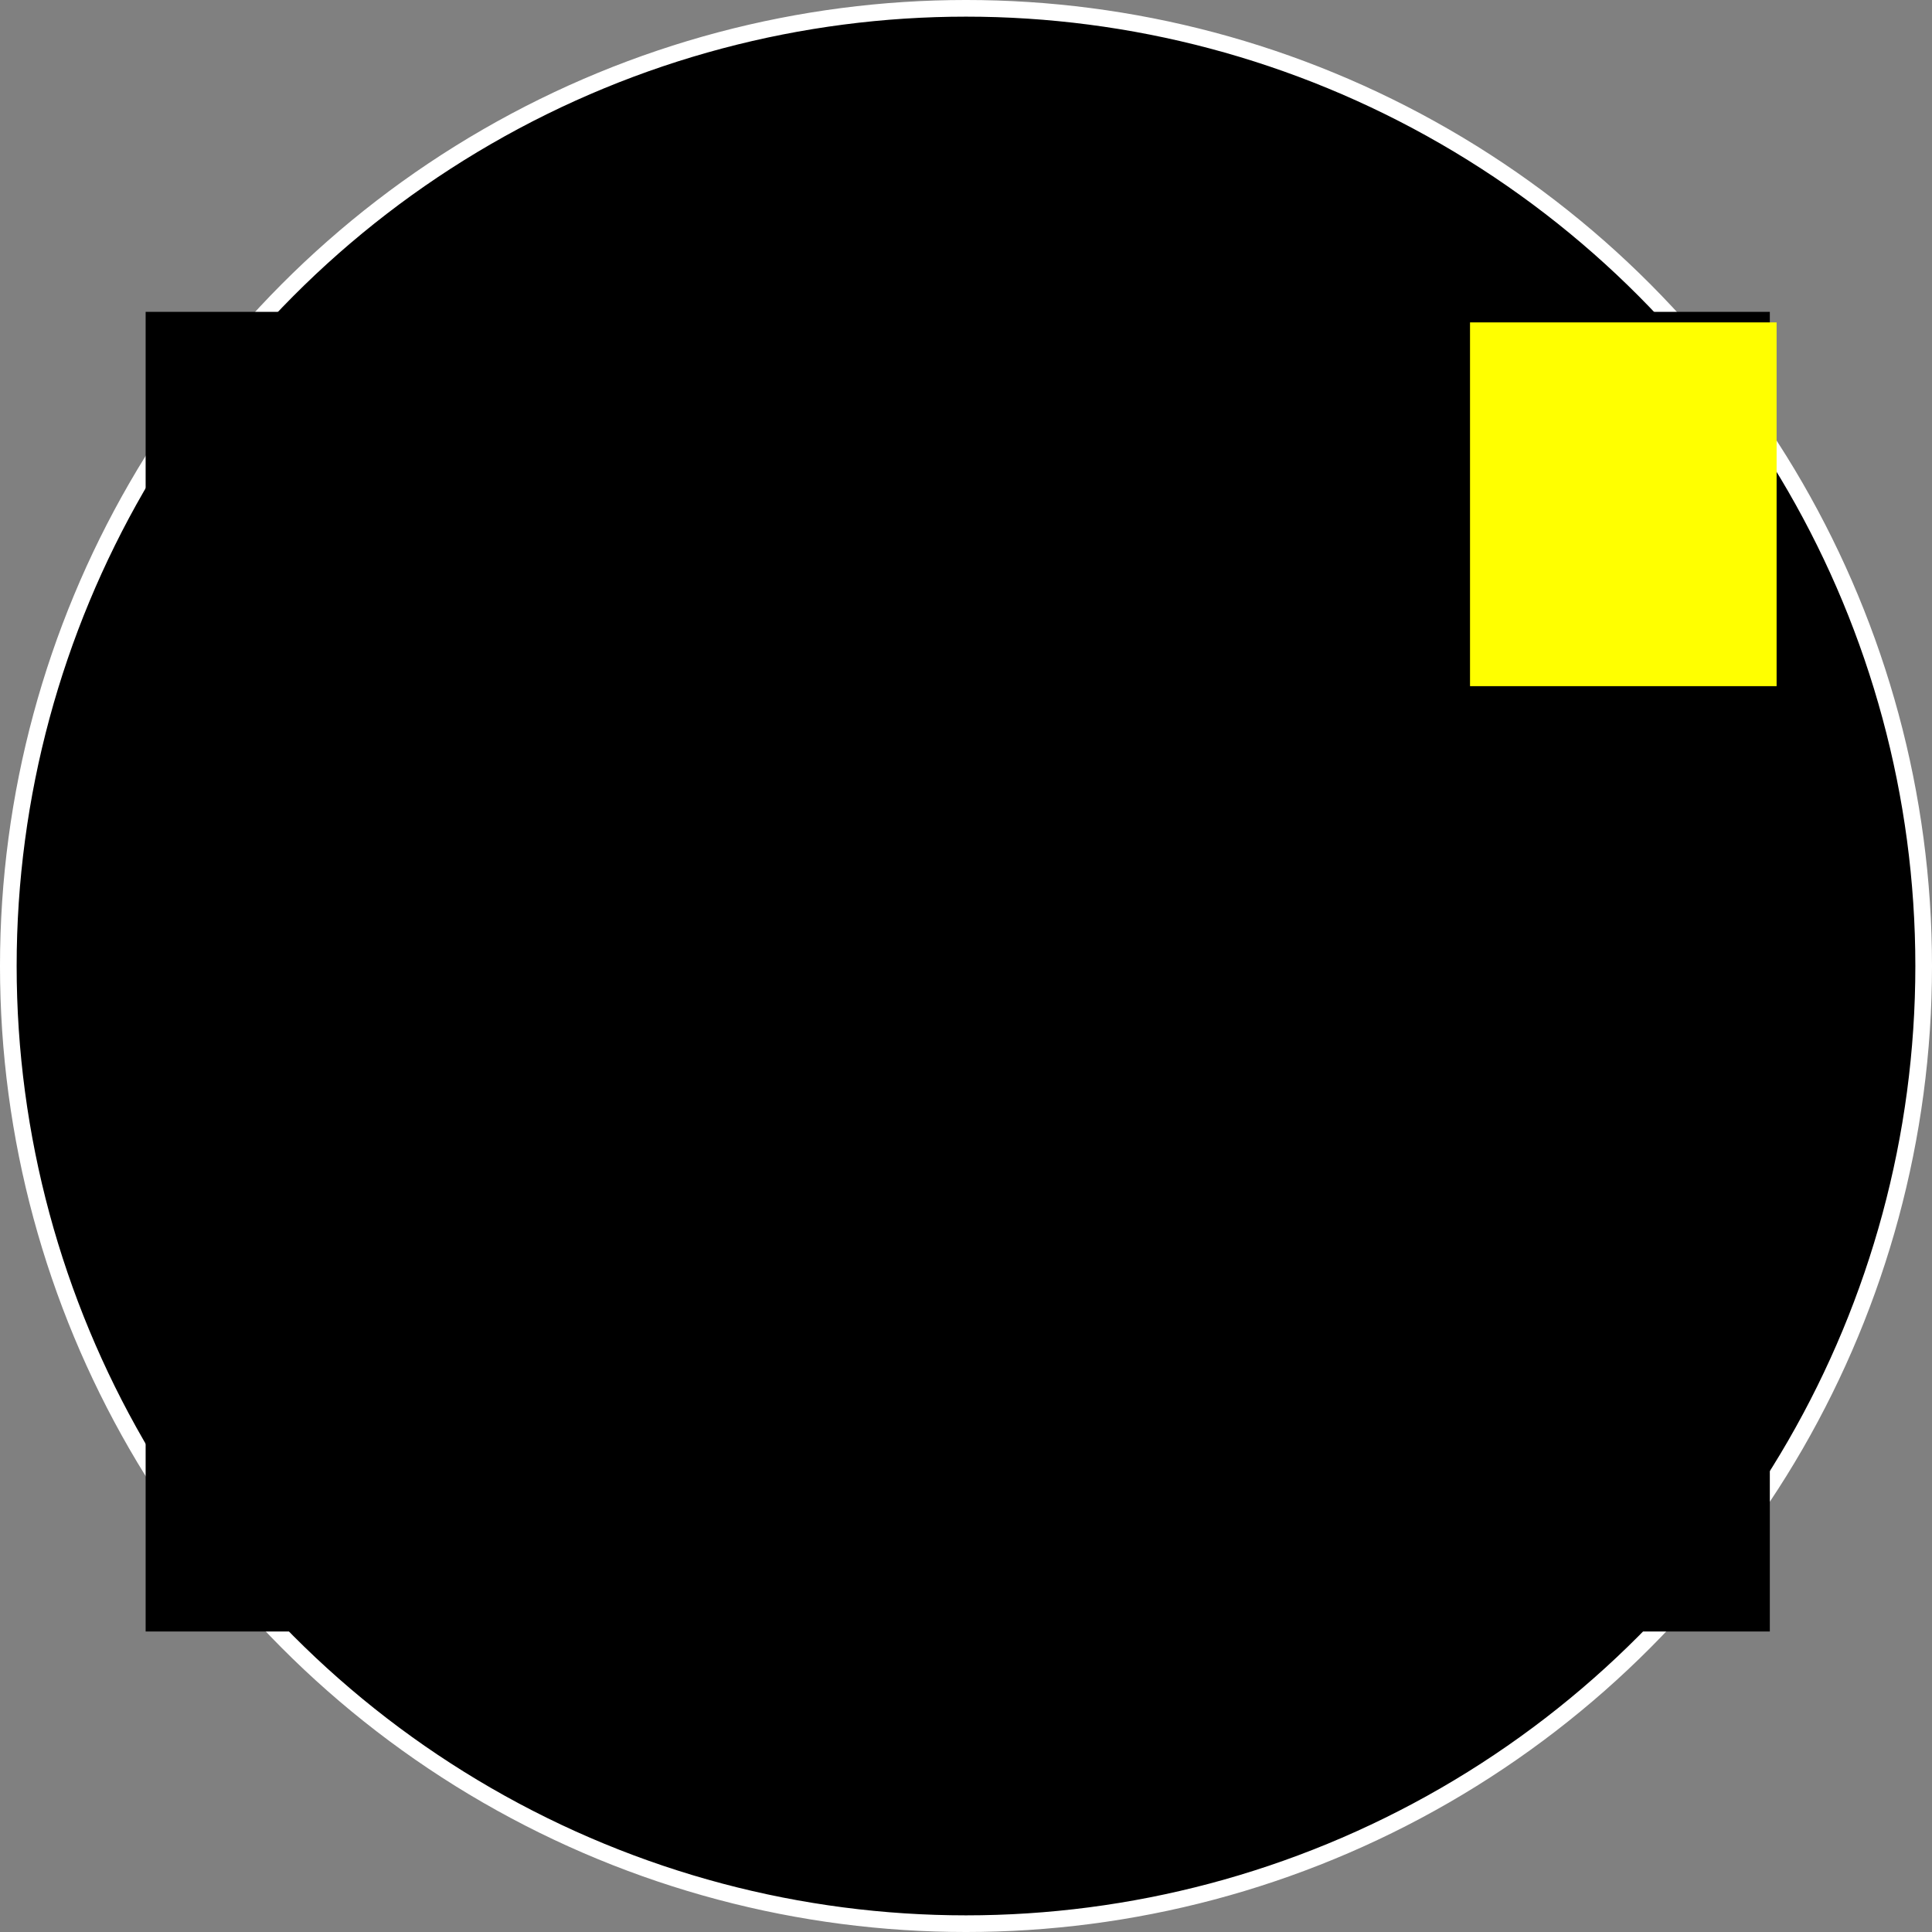 <?xml version="1.0" encoding="UTF-8" standalone="no"?>
<!-- Created with Inkscape (http://www.inkscape.org/) -->

<svg
   xmlns:dc="http://purl.org/dc/elements/1.1/"
   xmlns:cc="http://creativecommons.org/ns#"
   xmlns:rdf="http://www.w3.org/1999/02/22-rdf-syntax-ns#"
   xmlns:svg="http://www.w3.org/2000/svg"
   xmlns="http://www.w3.org/2000/svg"
   xmlns:sodipodi="http://sodipodi.sourceforge.net/DTD/sodipodi-0.dtd"
   xmlns:inkscape="http://www.inkscape.org/namespaces/inkscape"
   width="256"
   height="256"
   viewBox="0 0 256 256"
   id="svg2"
   version="1.1"
   inkscape:version="0.91 r13725"
   sodipodi:docname="logo.svg"
   inkscape:export-filename="/home/andrew/Programming/Projects/Handiebot2/design/logo.png"
   inkscape:export-xdpi="360"
   inkscape:export-ydpi="360">
  <rect x="0" y="0" width="256" height="256" fill="#808080" stroke="none"/>
  <defs
     id="defs4" />
  <sodipodi:namedview
     id="base"
     pagecolor="#ffffff"
     bordercolor="#666666"
     borderopacity="1.0"
     inkscape:pageopacity="0.0"
     inkscape:pageshadow="2"
     inkscape:zoom="2.8"
     inkscape:cx="75.161059"
     inkscape:cy="115.50876"
     inkscape:document-units="px"
     inkscape:current-layer="layer2"
     showgrid="false"
     units="px"
     inkscape:window-width="1920"
     inkscape:window-height="1030"
     inkscape:window-x="0"
     inkscape:window-y="0"
     inkscape:window-maximized="1" />
  <g
     inkscape:label="Background Circle"
     inkscape:groupmode="layer"
     id="layer1"
     transform="translate(0,-796.362)">
    <circle
       style="opacity:1;fill:#000000;fill-opacity:1;stroke:#ffffff;stroke-width:2.207;stroke-linecap:round;stroke-linejoin:round;stroke-miterlimit:4;stroke-dasharray:none;stroke-dashoffset:0;stroke-opacity:1"
       id="path4136"
       cy="924.362"
       cx="128"
       r="126.897" />
  </g>
  <g
     inkscape:groupmode="layer"
     id="layer2"
     inkscape:label="Foreground Lettering">
    <flowRoot
       xml:space="preserve"
       id="flowRoot4141"
       style="font-style:normal;font-weight:normal;font-size:20px;line-height:125%;font-family:sans-serif;letter-spacing:0px;word-spacing:0px;fill:#000000;fill-opacity:1;stroke:none;stroke-width:1px;stroke-linecap:butt;stroke-linejoin:miter;stroke-opacity:1"
       transform="matrix(6.277,0,0,6.277,-359.563,-348.297)"><flowRegion
         id="flowRegion4143"><rect
           id="rect4145"
           width="34.286"
           height="27.857"
           x="60.357"
           y="62.071" /></flowRegion><flowPara
         id="flowPara4147"
         style="fill:#ffff00;fill-opacity:1">HB</flowPara></flowRoot>    <flowRoot
       xml:space="preserve"
       id="flowRoot4149"
       style="font-style:normal;font-weight:normal;font-size:20px;line-height:125%;font-family:sans-serif;letter-spacing:0px;word-spacing:0px;fill:#ffff00;fill-opacity:1;stroke:none;stroke-width:1px;stroke-linecap:butt;stroke-linejoin:miter;stroke-opacity:1"
       transform="matrix(1.928,0,0,1.928,-149.5,-10.164)"><flowRegion
         id="flowRegion4151"><rect
           id="rect4153"
           width="21.071"
           height="25"
           x="178.571"
           y="27.429"
           style="fill:#ffff00;fill-opacity:1" /></flowRegion><flowPara
         id="flowPara4155">2</flowPara></flowRoot>  </g>
</svg>
